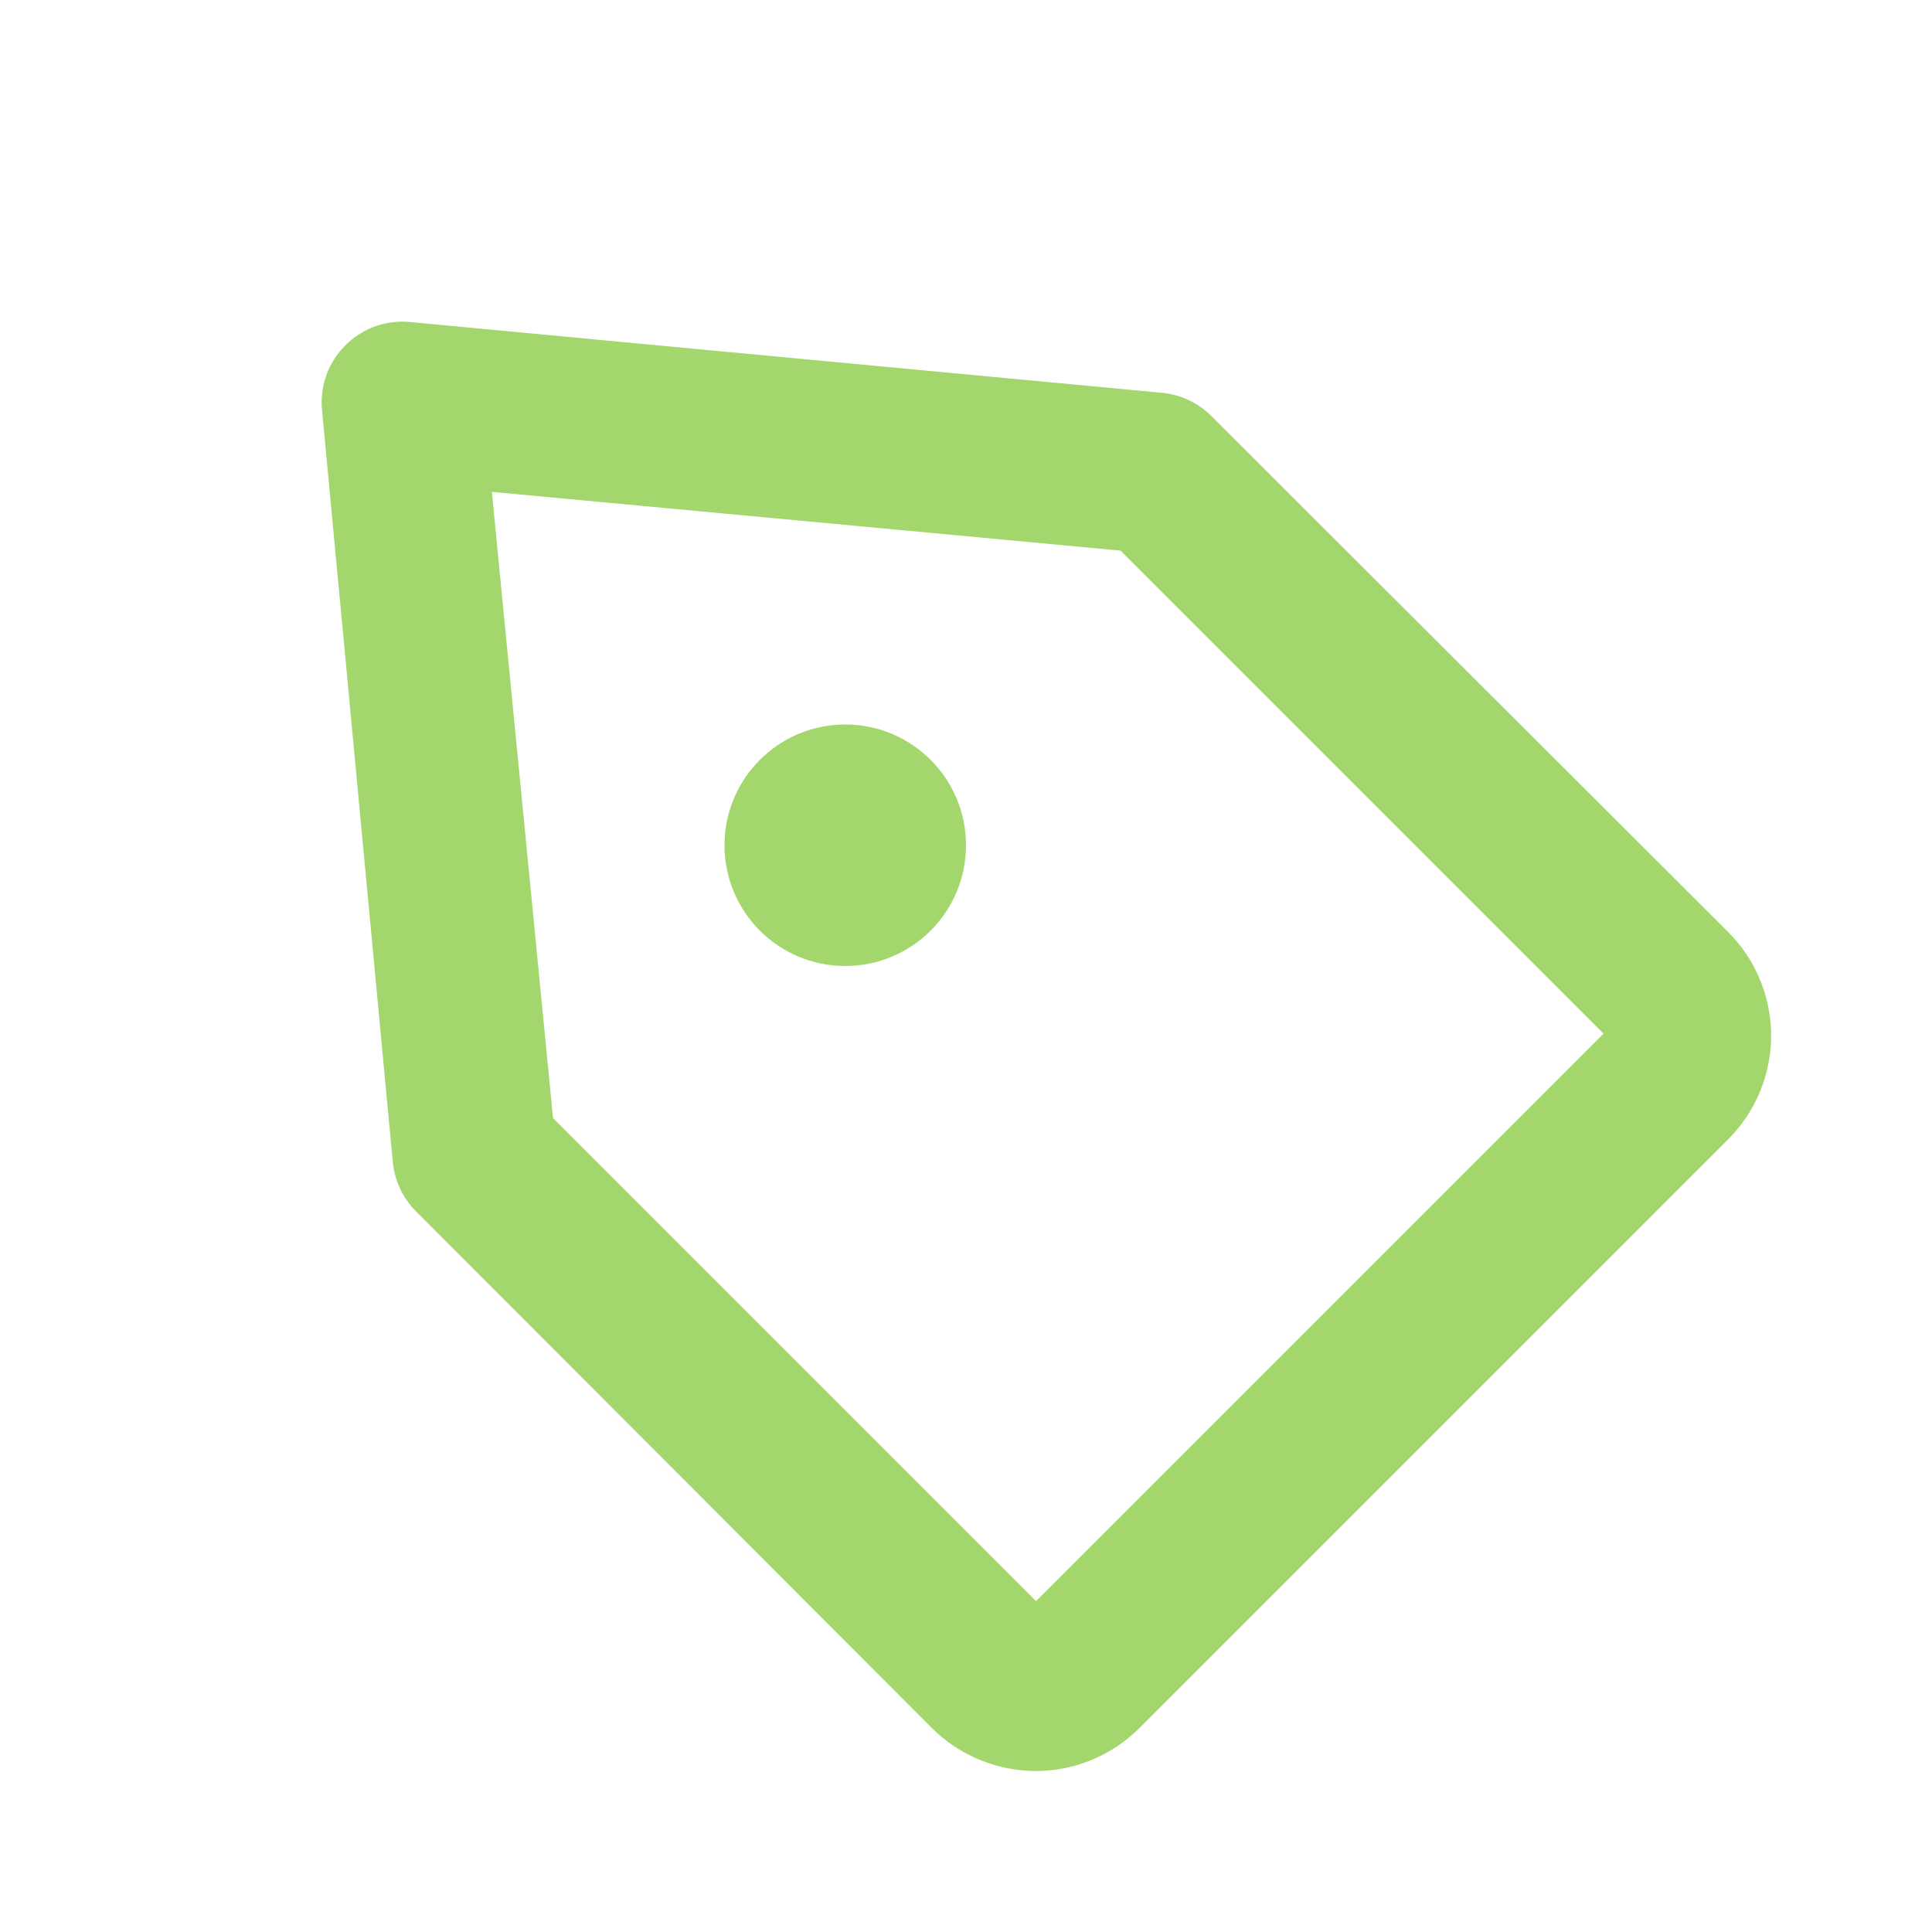 <svg fill="#A3D76E" xmlns="http://www.w3.org/2000/svg" viewBox="0 0 24 24"><g data-name="Layer 2"><g data-name="pricetags"><rect width="24" height="24" opacity="0"/><path d="M12.87 22a1.84 1.84 0 0 1-1.29-.53l-6.41-6.42a1 1 0 0 1-.29-.61L4 5.09a1 1 0 0 1 .29-.8 1 1 0 0 1 .8-.29l9.35.88a1 1 0 0 1 .61.29l6.42 6.41a1.82 1.82 0 0 1 0 2.57l-7.32 7.32a1.82 1.82 0 0 1-1.28.53zm-6-8.11l6 6 7.05-7.05-6-6-7.81-.73z"/><circle cx="10.5" cy="10.5" r="1.5"/></g></g></svg>
